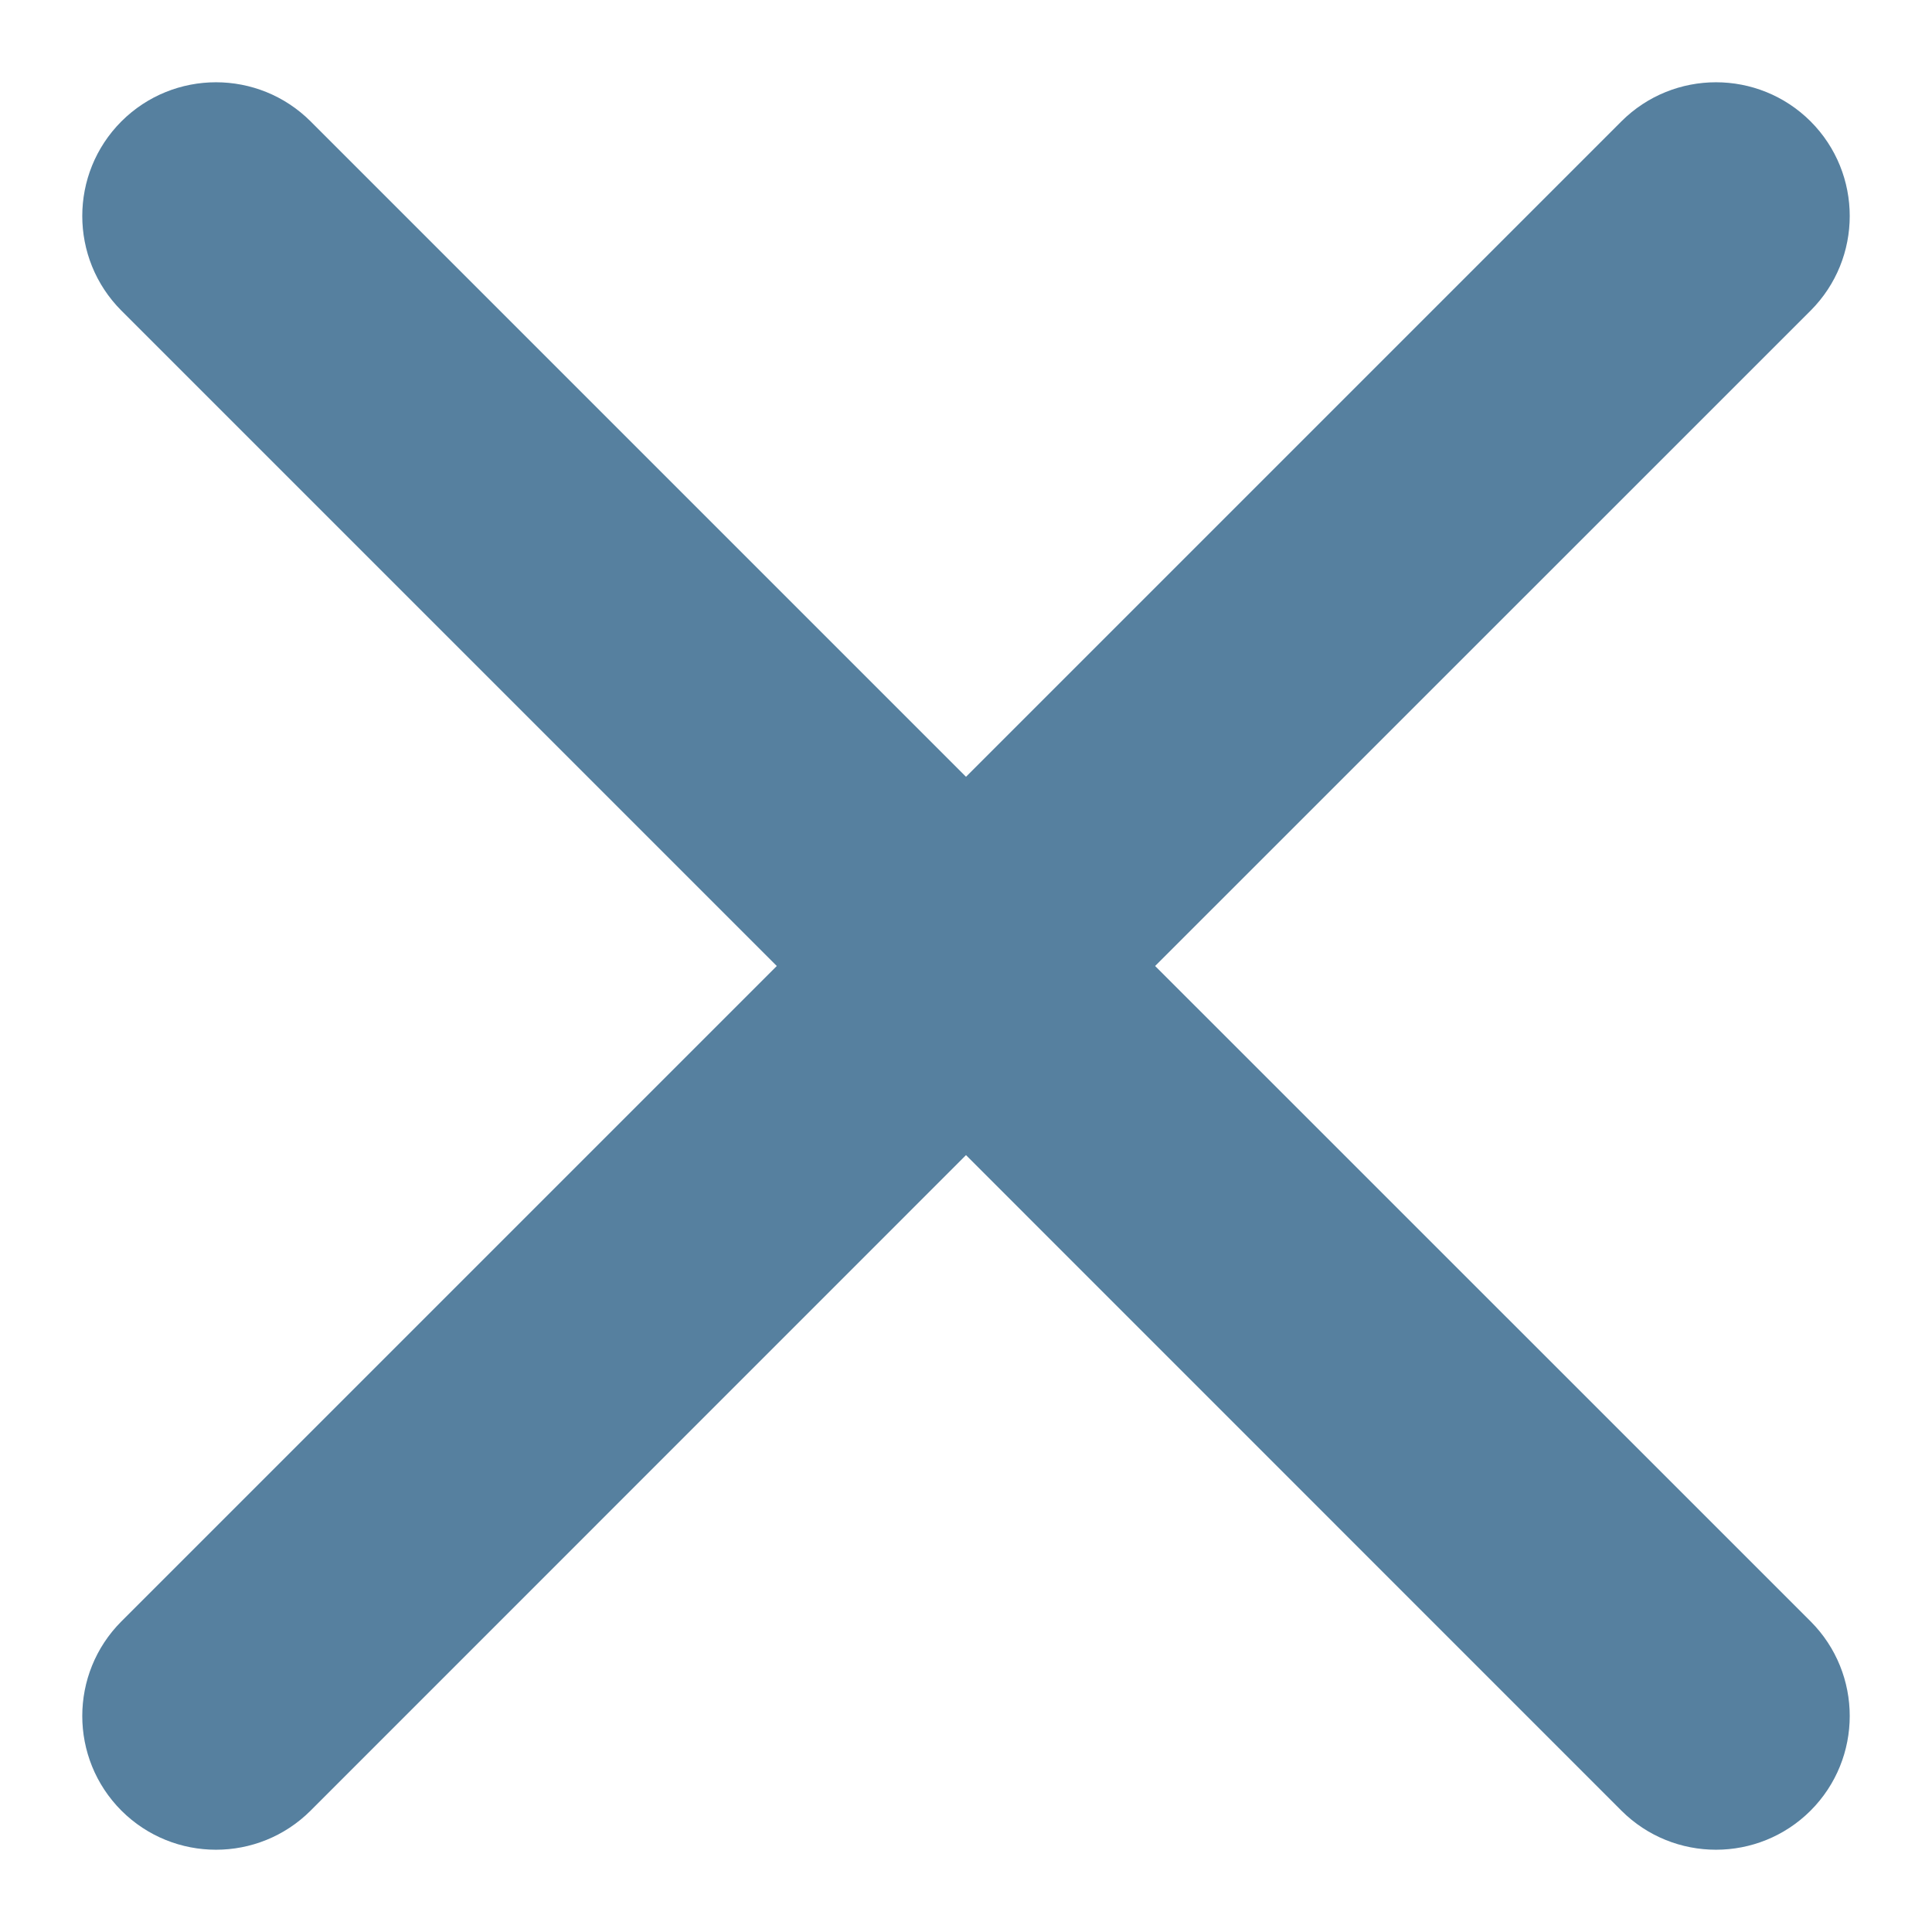 <svg width="18" height="18" viewBox="0 0 18 18" fill="none" xmlns="http://www.w3.org/2000/svg">
<path d="M16.869 2.894C17.355 2.407 17.355 1.618 16.869 1.131C16.382 0.645 15.593 0.645 15.106 1.131L9 7.237L2.894 1.131C2.407 0.645 1.618 0.645 1.131 1.131C0.645 1.618 0.645 2.407 1.131 2.894L7.237 9L1.131 15.106C0.645 15.593 0.645 16.382 1.131 16.869C1.618 17.355 2.407 17.355 2.894 16.869L9 10.762L15.106 16.869C15.593 17.355 16.382 17.355 16.869 16.869C17.355 16.382 17.355 15.593 16.869 15.106L10.762 9L16.869 2.894Z" fill="#56809F"/>
</svg>
